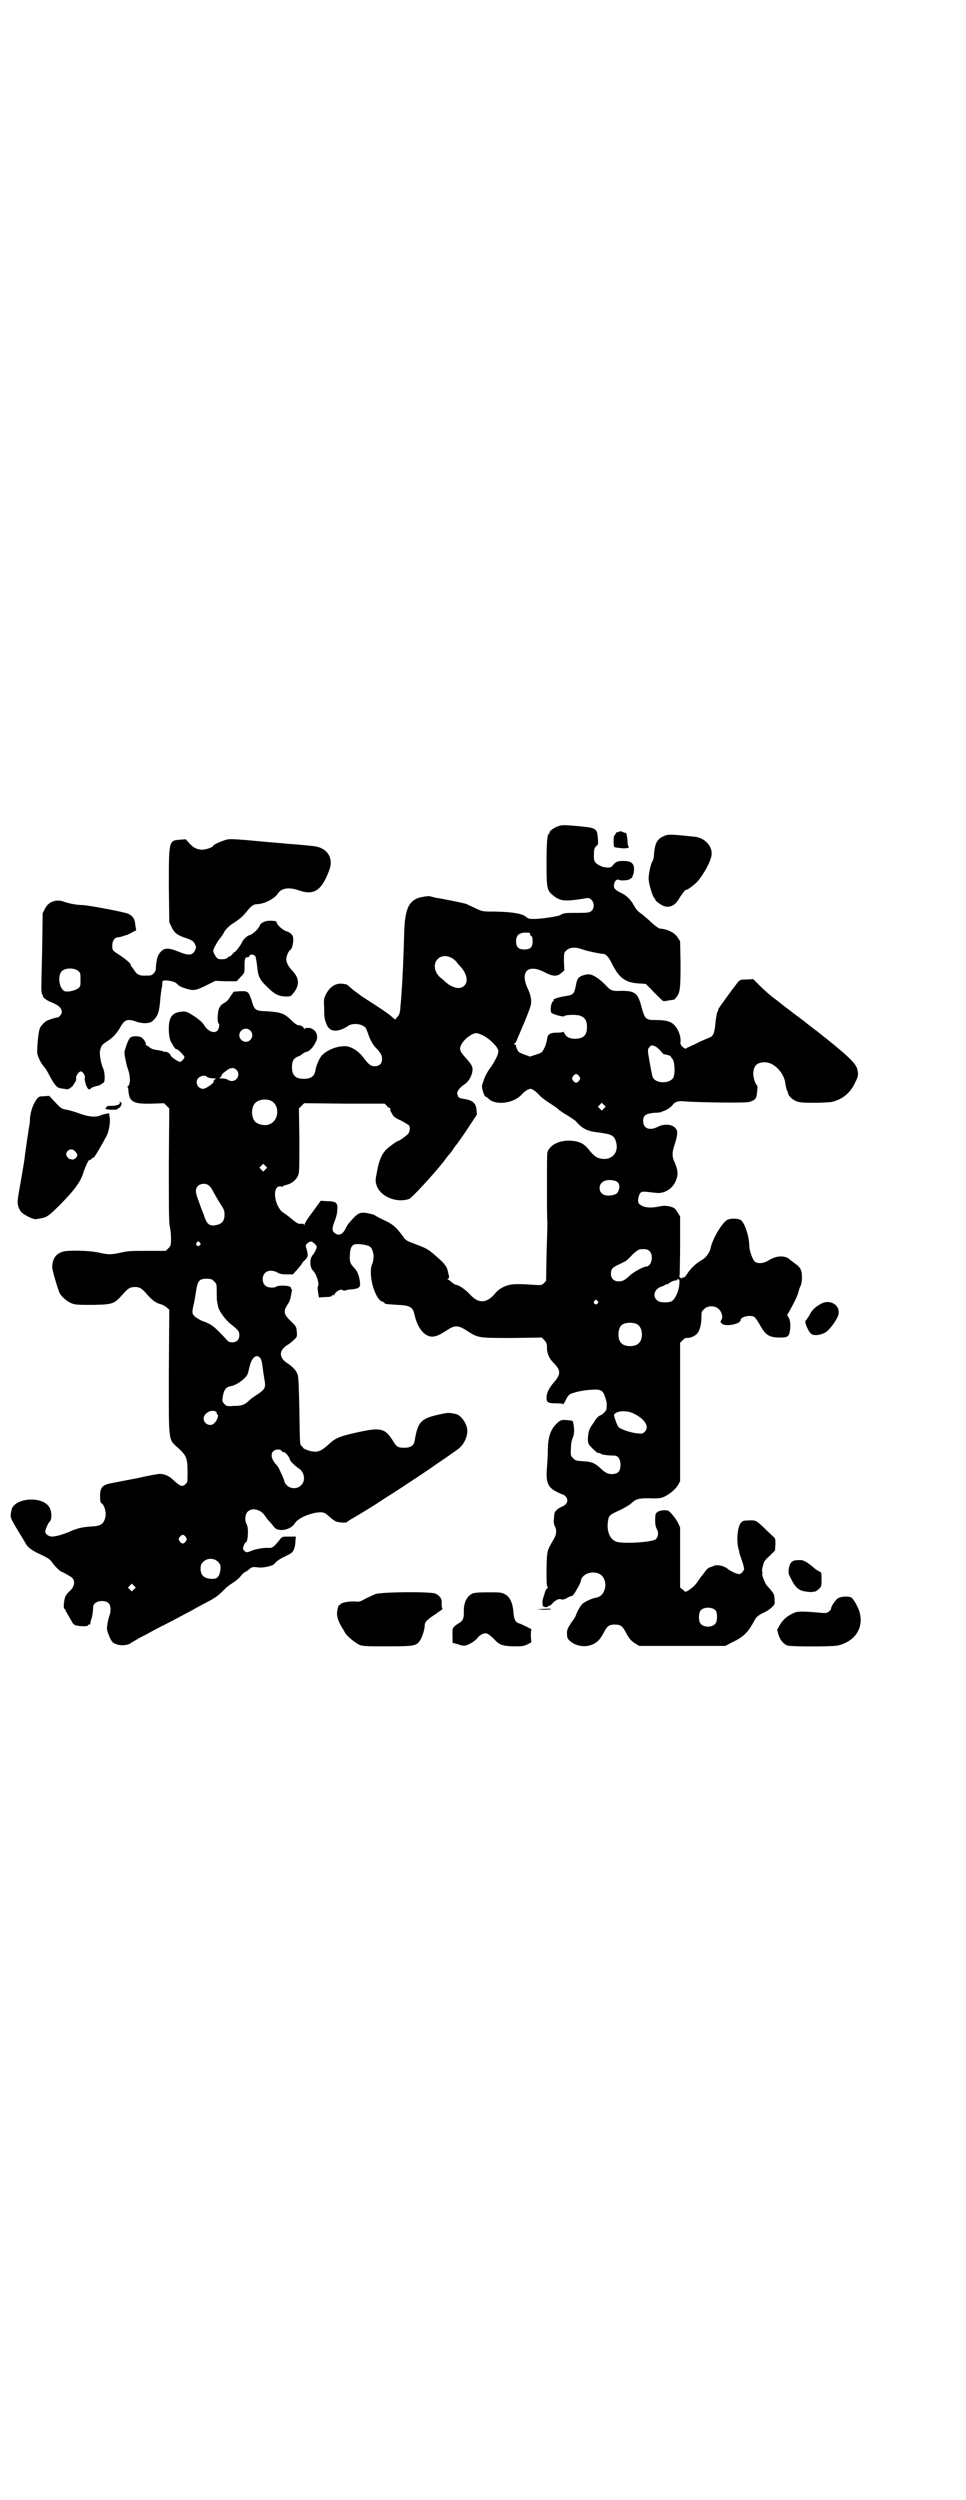 <?xml version="1.0" standalone="no"?>
<!DOCTYPE svg PUBLIC "-//W3C//DTD SVG 20010904//EN"
 "http://www.w3.org/TR/2001/REC-SVG-20010904/DTD/svg10.dtd">
<svg version="1.0" xmlns="http://www.w3.org/2000/svg"
 width="1110pt" height="2870pt" viewBox="0 0 1110 2870"
 preserveAspectRatio="xMidYMid meet">
<g transform="translate(0,2870) scale(0.5,-0.5)"
fill="#000000" stroke="none">
<path d="M1286 3844 c-12 -3 -25 -13 -23 -16 1 -1 0 -2 -1 -2 -4 0 -6 -17 -6
-67 0 -58 1 -63 14 -74 17 -14 27 -15 67 -9 17 3 17 3 22 -2 7 -6 7 -19 1 -25
-5 -4 -7 -5 -32 -5 -29 0 -33 0 -40 -5 -6 -3 -44 -9 -62 -9 -9 0 -13 1 -16 4
-8 8 -30 12 -71 13 -30 0 -30 0 -45 7 -8 4 -18 8 -21 10 -4 2 -53 12 -73 15
-3 1 -8 2 -11 3 -3 1 -10 0 -16 -1 -32 -5 -42 -24 -44 -79 -1 -39 -3 -92 -4
-104 0 -5 -1 -21 -2 -35 -1 -14 -2 -27 -2 -27 0 -1 -1 -6 -1 -12 -1 -9 -2 -13
-6 -18 l-6 -7 -7 6 c-6 6 -25 19 -69 47 -9 7 -21 15 -26 20 -4 4 -9 8 -11 8
-1 0 -4 1 -6 1 -16 3 -31 -6 -40 -24 -5 -10 -5 -12 -4 -32 0 -23 1 -26 6 -38
7 -17 26 -18 50 -2 12 8 37 3 41 -8 1 -2 4 -11 7 -19 4 -9 9 -18 14 -23 12
-12 15 -18 15 -27 0 -10 -6 -16 -17 -16 -9 0 -14 4 -26 20 -11 15 -29 26 -42
26 -20 0 -42 -9 -54 -22 -5 -6 -13 -24 -14 -33 -2 -14 -10 -20 -27 -20 -19 0
-27 8 -27 27 0 14 4 20 13 24 4 1 9 4 11 6 2 2 6 4 9 5 7 1 15 9 22 23 8 15
-2 32 -18 32 -5 0 -8 -1 -8 -2 0 -2 -1 -2 -1 0 -2 5 -7 8 -13 8 -3 0 -9 4 -17
12 -15 15 -24 18 -54 20 -29 1 -30 2 -37 26 -7 20 -8 21 -29 20 l-12 -1 -7
-10 c-4 -7 -9 -13 -15 -16 -6 -3 -9 -7 -12 -13 -3 -9 -4 -31 -1 -33 3 -2 2
-12 -2 -17 -7 -8 -22 -2 -30 11 -4 8 -17 18 -32 27 -10 6 -13 6 -23 5 -21 -3
-28 -14 -27 -45 1 -13 2 -19 6 -26 6 -11 10 -16 12 -15 2 1 18 -15 18 -18 0
-3 -7 -11 -10 -11 -5 0 -22 12 -22 15 0 3 -7 8 -11 8 -3 0 -6 0 -6 1 -1 1 -7
2 -13 3 -9 1 -14 3 -18 6 -3 3 -7 5 -8 5 -1 0 -2 1 -1 2 2 3 -7 16 -12 17 -8
3 -20 2 -23 -1 -4 -3 -8 -13 -12 -26 -3 -9 -3 -9 3 -37 1 -3 2 -7 3 -10 6 -16
6 -35 0 -39 -2 -1 -2 -2 -1 -2 1 0 2 -3 2 -7 2 -27 10 -32 54 -31 l28 1 6 -6
6 -6 -1 -128 c0 -95 0 -132 2 -142 2 -8 3 -21 3 -30 0 -14 -1 -16 -6 -21 l-6
-6 -42 0 c-37 0 -45 0 -61 -4 -24 -5 -28 -5 -51 0 -22 5 -71 6 -83 2 -16 -5
-23 -16 -24 -34 -1 -6 13 -52 17 -61 6 -10 18 -20 29 -24 8 -3 16 -3 48 -3 46
1 48 2 68 24 12 14 17 17 28 17 11 0 16 -3 28 -17 12 -14 21 -20 33 -23 3 -1
9 -4 12 -7 l6 -5 -1 -143 c0 -168 -2 -153 23 -176 18 -17 20 -23 20 -55 0 -20
0 -22 -4 -26 -8 -8 -13 -6 -31 11 -7 7 -19 12 -29 12 -3 0 -26 -4 -52 -10 -27
-5 -52 -10 -57 -11 -23 -4 -28 -10 -28 -30 0 -13 1 -15 4 -17 6 -4 11 -22 8
-32 -4 -16 -11 -20 -34 -21 -18 -1 -32 -4 -51 -13 -18 -7 -30 -10 -39 -10 -7
1 -14 6 -14 11 0 5 6 19 10 23 6 6 5 25 -1 34 -15 24 -72 22 -85 -2 -1 -2 -2
-7 -3 -12 -1 -11 -2 -10 19 -45 7 -11 14 -23 15 -25 5 -9 13 -15 34 -25 19 -9
23 -12 28 -20 5 -7 18 -20 21 -20 2 0 15 -8 22 -12 10 -8 8 -23 -6 -34 -2 -2
-5 -6 -7 -9 -4 -7 -6 -30 -3 -30 1 0 2 -1 2 -2 0 -1 4 -8 8 -15 4 -7 8 -13 8
-14 0 -1 3 -4 6 -6 6 -3 30 -4 30 -1 0 1 1 2 3 2 2 0 3 1 3 2 -1 0 0 4 1 8 3
7 5 20 5 30 0 8 9 14 20 14 14 0 20 -6 20 -19 0 -5 -1 -11 -2 -13 -3 -8 -7
-27 -6 -33 0 -3 3 -11 6 -18 5 -11 7 -13 15 -16 10 -4 25 -3 33 2 2 2 12 7 20
12 8 4 23 12 32 17 9 5 23 12 31 16 8 4 25 13 38 20 13 7 25 13 26 14 1 1 13
7 26 14 19 10 27 15 37 25 7 7 13 13 14 13 1 0 2 1 2 2 1 0 6 4 11 7 6 4 13
10 16 14 3 4 8 9 11 10 3 1 7 5 10 7 4 4 8 5 21 3 9 -1 29 3 34 7 2 2 5 5 7 7
2 2 11 8 20 12 15 7 17 9 20 17 2 5 3 13 3 19 l1 9 -16 0 c-15 0 -16 0 -21 -7
-15 -18 -16 -19 -26 -19 -11 1 -31 -3 -40 -7 -9 -4 -12 -4 -16 1 -3 3 -3 5 -1
11 2 4 3 7 4 7 6 0 8 33 3 42 -5 8 -4 23 2 29 10 10 29 6 39 -8 2 -3 6 -9 9
-12 4 -4 9 -10 12 -14 6 -7 8 -7 17 -8 13 0 26 6 32 16 9 15 54 30 68 23 3 -1
8 -6 13 -10 5 -5 12 -9 15 -10 8 -2 24 -3 24 0 0 0 4 3 9 6 9 5 46 27 67 41 7
5 20 13 28 18 19 12 96 63 99 66 3 2 40 27 49 34 14 9 24 27 24 44 0 15 -14
35 -25 38 -17 4 -19 4 -41 -1 -41 -9 -48 -17 -55 -60 -2 -11 -9 -16 -23 -16
-16 0 -18 1 -29 19 -17 26 -28 28 -81 16 -37 -8 -49 -13 -61 -24 -22 -20 -29
-23 -48 -18 -7 2 -13 5 -14 6 0 2 -3 4 -5 6 -3 3 -3 11 -4 80 -1 52 -2 78 -4
83 -3 9 -11 18 -25 27 -18 12 -18 28 0 40 7 4 9 6 18 14 6 6 6 7 5 18 -1 11
-2 12 -11 21 -19 18 -21 24 -10 41 5 7 7 15 8 22 1 5 2 11 2 12 1 0 0 1 -1 1
-2 0 -2 1 -1 1 0 1 0 3 -2 4 -3 4 -29 4 -32 1 -5 -4 -21 -3 -26 3 -7 6 -7 22
0 28 6 7 19 7 29 1 5 -3 10 -4 21 -4 l14 0 10 11 c6 7 11 13 11 14 0 1 3 5 7
8 7 8 8 10 3 27 -2 6 -2 7 3 12 4 3 7 4 10 3 4 -2 11 -9 11 -12 0 -3 -6 -15
-8 -17 -9 -8 -9 -30 0 -38 7 -7 14 -29 11 -35 -2 -2 -1 -7 0 -14 l2 -12 14 1
c10 0 15 1 16 3 2 3 3 3 4 1 0 -2 1 -2 1 0 0 6 15 16 19 12 2 -1 4 -2 5 -1 1
0 5 1 9 2 25 2 28 4 26 19 -2 14 -6 24 -13 31 -9 9 -11 15 -10 28 0 15 4 25
12 26 6 2 25 -1 32 -4 10 -5 14 -26 7 -42 -9 -22 5 -76 22 -85 4 -1 7 -3 7 -4
0 -2 1 -2 29 -4 29 -1 35 -5 39 -20 7 -33 23 -53 42 -53 9 1 15 3 32 14 19 13
27 13 48 -1 25 -16 25 -16 103 -16 l68 1 6 -6 c5 -6 6 -8 6 -18 0 -13 6 -26
17 -36 15 -16 15 -25 -2 -44 -10 -12 -16 -23 -16 -34 0 -11 3 -13 22 -13 11 0
16 -1 16 -2 0 -2 3 3 6 9 4 9 8 13 12 15 14 5 29 8 46 9 23 2 28 -1 33 -18 3
-9 4 -12 3 -25 0 -5 -9 -14 -15 -16 -3 -1 -7 -5 -10 -9 -3 -5 -7 -11 -10 -15
-6 -9 -8 -19 -8 -33 1 -9 2 -10 11 -19 6 -6 11 -10 12 -10 4 0 5 0 7 -2 2 -2
16 -4 31 -4 8 0 14 -8 14 -21 0 -13 -4 -19 -14 -21 -11 -2 -20 1 -31 12 -14
13 -21 16 -41 17 -15 1 -17 1 -23 7 -5 5 -6 7 -5 20 0 10 1 19 4 26 3 8 4 13
3 25 -1 8 -2 14 -4 15 -22 3 -26 3 -34 -5 -15 -13 -22 -32 -22 -63 0 -9 -1
-27 -2 -39 -3 -36 2 -47 26 -58 6 -3 12 -5 12 -5 1 0 3 -2 5 -4 8 -9 3 -19
-10 -24 -8 -3 -16 -11 -16 -16 0 -2 -1 -7 -1 -12 -1 -7 0 -12 2 -16 5 -9 4
-20 -3 -31 -15 -26 -15 -24 -16 -67 0 -27 0 -39 2 -41 1 -2 2 -3 1 -3 -3 0 -7
-9 -8 -15 -1 -2 -2 -6 -3 -9 -1 -3 -2 -8 -1 -12 0 -6 1 -7 7 -8 3 0 6 1 6 2 0
1 1 2 2 1 1 0 4 1 6 4 8 9 16 13 21 11 4 -1 7 -1 14 3 5 3 11 5 12 5 1 0 5 5
9 12 9 15 9 16 11 23 3 15 24 23 41 16 12 -5 18 -21 14 -35 -4 -13 -10 -19
-24 -21 -8 -2 -25 -10 -28 -14 -5 -5 -13 -20 -15 -27 -1 -3 -6 -10 -11 -17 -7
-11 -9 -14 -9 -23 0 -9 1 -12 5 -16 15 -15 41 -18 59 -7 9 6 13 10 23 29 6 11
11 14 23 14 12 0 17 -3 23 -14 10 -19 14 -23 23 -29 l10 -6 99 0 99 0 17 9
c24 11 36 23 49 48 5 9 8 12 19 18 8 3 17 9 21 13 7 6 8 8 7 17 0 14 -1 15
-18 34 -5 6 -13 29 -10 27 1 -1 1 1 0 3 -1 3 -1 7 0 10 1 3 2 8 3 11 1 4 6 10
14 17 l12 12 1 14 c0 13 0 14 -5 18 -3 3 -13 12 -21 20 -18 17 -19 18 -36 17
-11 0 -13 -1 -17 -5 -8 -9 -11 -39 -6 -60 1 -3 2 -6 2 -8 0 -2 3 -10 6 -19 3
-8 5 -17 5 -19 0 -4 -6 -11 -10 -12 -5 -1 -21 6 -29 13 -8 6 -23 9 -30 6 -2
-1 -4 -2 -5 -2 -7 -2 -10 -4 -14 -9 -3 -4 -7 -10 -10 -13 -3 -4 -8 -11 -12
-17 -7 -9 -25 -22 -26 -18 -1 0 -3 3 -6 5 l-5 4 0 69 0 69 -5 11 c-5 10 -20
28 -24 28 -17 2 -28 -3 -28 -13 -1 -14 0 -23 3 -29 5 -8 4 -19 -2 -24 -7 -7
-74 -11 -90 -6 -15 5 -23 23 -20 46 2 14 2 15 26 26 11 5 22 12 25 14 13 12
17 14 43 14 17 -1 26 0 32 2 13 5 29 18 35 28 l5 9 0 159 0 159 6 6 c4 4 7 6
11 5 6 0 17 4 22 10 6 6 10 22 10 37 0 12 0 14 6 19 8 9 26 9 34 0 7 -6 10
-19 6 -24 -3 -5 -3 -5 1 -9 8 -8 43 -1 43 8 0 8 23 13 32 7 2 -2 8 -10 13 -19
12 -22 21 -28 44 -28 16 0 17 1 21 5 5 8 6 31 1 40 l-4 7 6 10 c10 18 19 36
20 43 1 4 3 10 5 14 2 4 3 12 3 20 0 15 -3 22 -16 31 -4 3 -11 8 -14 11 -12 8
-29 7 -47 -4 -11 -7 -24 -8 -31 -3 -5 4 -13 25 -13 36 0 22 -11 55 -20 60 -8
4 -24 4 -31 0 -12 -7 -34 -44 -38 -65 -2 -10 -11 -22 -20 -27 -13 -7 -24 -18
-32 -29 -6 -10 -9 -12 -11 -11 -1 1 -2 0 -2 -1 0 -1 -1 -2 -4 0 -3 2 -3 3 -2
8 0 4 1 35 1 70 l0 63 -6 10 c-6 9 -7 10 -18 13 -9 2 -14 2 -24 0 -23 -5 -39
-2 -47 7 -3 4 -1 18 3 23 4 5 4 5 38 1 20 -2 40 12 46 33 4 12 2 21 -4 36 -7
14 -7 24 0 44 7 22 7 31 0 37 -8 8 -25 9 -39 2 -19 -10 -34 -4 -34 13 0 13 6
17 25 19 8 0 16 1 17 2 2 1 4 2 5 2 5 1 17 9 20 13 6 9 15 11 31 9 26 -2 138
-4 146 -1 14 4 17 8 18 24 1 8 1 14 0 14 -4 2 -9 18 -9 27 1 18 8 26 27 26 21
0 45 -25 47 -50 1 -5 2 -11 3 -13 1 -2 3 -6 3 -8 1 -6 9 -14 18 -18 7 -3 13
-4 41 -4 18 0 37 1 42 2 24 6 42 20 53 44 8 16 8 18 5 32 -4 14 -26 34 -92 86
-16 12 -30 23 -32 25 -2 1 -8 6 -15 11 -7 5 -12 9 -13 10 -1 1 -4 3 -8 6 -4 3
-7 5 -8 6 -1 1 -9 7 -19 15 -10 7 -26 21 -35 30 l-17 17 -15 -1 c-14 0 -15 0
-21 -7 -8 -10 -44 -59 -44 -61 0 -1 -1 -5 -3 -8 -1 -3 -3 -15 -4 -26 -2 -21
-5 -28 -13 -31 -2 -1 -12 -5 -21 -9 -9 -5 -21 -10 -25 -12 -5 -2 -9 -4 -9 -5
0 -1 -3 1 -7 4 -5 5 -6 8 -5 13 1 11 -5 28 -14 37 -8 9 -20 12 -44 12 -22 0
-24 2 -32 31 -8 31 -15 36 -46 36 -21 -1 -24 0 -37 14 -16 16 -29 24 -39 24
-10 -1 -19 -4 -23 -9 -2 -2 -4 -8 -5 -14 -5 -24 -5 -24 -30 -28 -12 -2 -28 -8
-21 -8 1 0 0 -1 -2 -3 -5 -3 -7 -22 -4 -26 3 -4 29 -11 30 -8 1 3 27 4 36 1
11 -4 16 -11 16 -26 0 -19 -8 -27 -28 -27 -12 0 -20 4 -24 13 -2 3 -3 4 -3 3
0 -1 -6 -2 -14 -2 -17 0 -22 -4 -23 -17 -1 -5 -3 -11 -4 -14 -5 -11 -8 -15
-10 -15 -1 -1 -7 -3 -13 -5 l-12 -4 -11 4 c-6 2 -13 5 -15 7 -3 3 -7 13 -6 15
1 0 -1 1 -3 2 -3 1 -3 2 -1 2 2 0 5 5 7 11 25 58 29 70 31 78 2 10 0 23 -8 39
-17 38 2 55 39 36 19 -10 29 -11 39 -2 l7 6 -1 20 c0 20 0 21 6 26 7 7 20 8
34 3 10 -4 43 -11 49 -11 7 0 14 -7 21 -22 17 -34 31 -44 62 -46 l16 -1 10
-10 c12 -13 25 -25 28 -28 2 -2 6 -2 15 0 6 1 11 2 11 1 0 0 3 2 6 6 9 10 10
21 10 78 l-1 51 -6 9 c-7 11 -24 19 -41 20 -2 0 -10 6 -18 13 -8 8 -19 17 -24
21 -8 5 -13 11 -17 19 -8 14 -17 23 -30 29 -14 7 -17 11 -16 18 1 9 6 14 11
12 5 -3 25 -1 26 2 0 1 2 2 4 2 1 0 2 1 1 1 0 1 0 3 1 4 1 2 3 7 3 13 1 14 -5
20 -19 21 -17 1 -22 -1 -28 -8 -5 -6 -6 -7 -14 -7 -5 1 -10 1 -12 2 -18 8 -20
12 -19 30 0 10 1 13 5 17 5 4 5 5 4 18 -2 23 -3 24 -43 28 -35 3 -38 3 -45 1z
m-68 -246 c0 0 0 -1 0 -2 0 -2 1 -4 3 -5 2 -1 3 -5 3 -12 0 -14 -5 -19 -19
-19 -14 0 -19 6 -19 19 0 16 10 22 32 19z m-176 -60 c4 -3 8 -7 8 -8 0 0 3 -4
7 -8 16 -17 20 -36 10 -45 -9 -10 -28 -6 -45 10 -4 4 -8 7 -8 7 -1 0 -5 4 -8
8 -9 12 -9 28 0 36 8 9 24 9 36 0z m-467 -164 c10 -9 3 -26 -10 -26 -8 0 -15
7 -15 15 0 13 16 20 25 11z m532 -10 c15 -6 37 -27 38 -36 2 -6 -7 -24 -19
-41 -7 -9 -13 -22 -15 -29 0 -2 -1 -3 -1 -3 0 -1 -1 -2 -1 -3 0 -1 -1 -3 -1
-3 -2 -6 5 -27 8 -27 1 0 4 -2 7 -5 17 -16 58 -10 76 10 6 7 15 13 20 13 4 0
13 -6 20 -14 5 -6 18 -15 32 -24 3 -2 8 -5 11 -8 3 -3 13 -10 22 -15 8 -5 17
-11 19 -13 16 -18 26 -23 51 -26 32 -4 38 -7 42 -23 6 -22 -8 -39 -29 -38 -14
1 -21 5 -36 24 -10 12 -21 17 -41 18 -25 1 -47 -10 -52 -27 -1 -4 -1 -34 -1
-77 0 -38 0 -77 1 -85 0 -8 -1 -42 -2 -74 l-1 -59 -5 -5 c-5 -5 -6 -5 -23 -4
-42 3 -55 2 -68 -4 -9 -4 -16 -9 -23 -18 -19 -21 -37 -21 -56 0 -10 11 -26 22
-32 22 -2 0 -6 3 -10 6 -3 3 -7 6 -9 6 -1 0 -1 1 1 2 2 1 3 4 0 13 -2 14 -7
21 -28 39 -18 16 -22 18 -49 28 -18 7 -21 8 -26 16 -16 22 -23 28 -41 37 -9 4
-21 10 -25 13 -4 2 -13 4 -19 5 -16 2 -20 0 -39 -22 -2 -2 -6 -8 -8 -12 -7
-16 -17 -20 -27 -11 -5 4 -5 11 1 26 3 7 6 18 6 25 2 17 -2 21 -23 21 l-15 1
-18 -25 c-11 -14 -19 -27 -19 -29 0 -3 -1 -3 -1 -1 -1 2 -3 3 -8 2 -5 0 -8 1
-18 9 -7 6 -16 13 -21 16 -22 14 -28 64 -7 61 3 -1 5 -1 5 0 0 1 3 2 6 3 12 2
23 10 28 20 4 8 4 11 4 82 l-1 74 6 6 6 6 93 -1 92 0 5 -5 c2 -3 5 -5 7 -5 1
0 1 -1 1 -2 -1 -2 1 -7 4 -11 3 -7 7 -10 21 -16 9 -5 17 -10 18 -11 3 -5 2
-15 -2 -19 -4 -5 -21 -17 -24 -17 -2 0 -24 -16 -28 -21 -9 -10 -15 -24 -19
-46 -4 -21 -5 -24 -2 -33 7 -26 44 -43 75 -33 6 2 54 54 78 84 6 8 12 16 14
18 2 2 7 8 11 15 4 6 9 11 9 12 1 1 11 15 23 33 l21 32 -1 11 c-1 14 -8 21
-24 24 -17 3 -17 3 -19 9 -4 7 2 16 15 25 12 8 19 23 19 36 -1 7 -3 10 -12 21
-16 17 -19 23 -15 32 5 13 24 28 35 29 3 0 9 -2 13 -4z m400 -27 c3 -2 9 -7
12 -11 3 -4 7 -7 7 -7 2 1 16 -3 16 -5 0 -1 1 -3 3 -5 6 -6 7 -36 2 -44 -9
-14 -41 -13 -47 2 -1 2 -4 17 -7 34 -5 28 -5 30 -1 34 4 6 6 6 15 2z m-964
-53 c10 -9 3 -26 -10 -26 -3 0 -7 1 -8 2 -2 2 -9 4 -17 4 -5 0 -5 0 -1 3 2 2
3 4 2 4 0 1 3 5 9 9 11 9 18 10 25 4z m788 -15 c3 -5 3 -5 0 -10 -2 -3 -5 -5
-7 -5 -2 0 -5 2 -7 5 -3 5 -3 5 0 10 2 3 5 5 7 5 2 0 5 -2 7 -5z m-856 -1 c2
-2 9 -4 17 -4 5 0 5 0 1 -3 -2 -2 -3 -4 -2 -4 2 -3 -18 -17 -24 -17 -13 0 -20
16 -11 25 5 5 15 7 19 3z m147 -55 c21 -9 20 -45 -2 -54 -10 -5 -28 -1 -34 6
-9 10 -9 32 0 42 7 8 24 11 36 6z m766 -18 l-5 -5 -4 4 -5 5 4 4 5 5 4 -4 5
-5 -4 -4z m-778 -140 l-5 -5 -4 4 -5 5 4 4 5 5 4 -4 5 -5 -4 -4z m803 -26 c10
-3 13 -12 8 -24 -3 -6 -5 -7 -13 -9 -18 -4 -30 3 -30 16 0 15 15 22 35 17z
m-933 -11 c3 -2 8 -9 11 -16 4 -7 11 -19 16 -27 8 -12 9 -15 9 -24 0 -13 -5
-20 -16 -23 -18 -5 -25 0 -32 24 -3 7 -8 20 -11 29 -8 20 -9 29 -2 36 6 6 18
7 25 1z m-21 -131 c3 -3 3 -3 0 -6 -4 -5 -11 1 -7 6 4 4 4 4 7 0z m1034 -20
c10 -10 4 -35 -8 -35 -6 0 -30 -13 -38 -21 -12 -11 -16 -13 -26 -13 -10 0 -17
7 -17 17 0 11 3 15 19 22 8 4 16 8 17 9 2 2 9 8 15 15 12 10 13 11 23 11 8 0
11 -1 15 -5z m-1001 -69 c6 -6 6 -6 6 -23 0 -10 0 -20 1 -23 0 -3 2 -8 2 -11
2 -11 16 -30 29 -41 17 -13 20 -17 20 -25 0 -11 -6 -17 -16 -17 -7 0 -9 1 -15
8 -26 28 -33 34 -54 41 -5 2 -13 7 -17 10 -7 7 -7 9 -3 28 1 2 3 14 5 27 4 28
8 32 25 32 10 0 12 -1 17 -6z m1069 -8 c-1 -15 -10 -34 -18 -38 -7 -3 -23 -3
-29 0 -16 8 -12 28 6 34 4 1 8 3 10 5 1 1 2 1 2 0 0 -1 2 0 6 3 5 4 14 7 17 6
0 0 1 1 1 2 0 1 1 1 3 1 3 -1 3 -4 2 -13z m-188 -37 c3 -3 3 -3 0 -6 -4 -5
-11 1 -7 6 4 4 4 4 7 0z m92 -54 c12 -7 14 -33 3 -43 -8 -9 -32 -9 -40 0 -9 8
-9 32 0 41 7 7 27 8 37 2z m-867 -77 c2 -2 4 -9 5 -17 2 -15 2 -16 5 -34 3
-17 1 -21 -17 -33 -8 -5 -16 -11 -19 -14 -9 -9 -16 -12 -34 -12 -16 -1 -17 -1
-22 4 -3 3 -5 7 -5 9 2 22 7 30 18 32 14 2 35 17 40 28 1 2 3 11 5 19 5 20 16
28 24 18z m-102 -123 c1 -1 2 -2 2 -4 0 -1 1 -3 2 -3 3 -1 -1 -14 -7 -19 -8
-10 -25 -3 -25 10 0 12 18 22 28 16z m957 -3 c29 -13 41 -32 28 -44 -4 -4 -6
-4 -16 -3 -14 1 -38 9 -43 14 -3 3 -8 15 -11 28 0 1 2 4 5 5 7 5 25 5 37 0z
m-806 -87 c0 -2 3 -3 5 -3 4 0 13 -11 14 -17 1 -4 12 -15 20 -20 14 -9 17 -29
6 -39 -8 -9 -23 -9 -32 -1 -3 3 -6 7 -6 8 0 2 -2 7 -4 12 -2 4 -5 11 -7 15 -1
4 -5 9 -7 12 -12 12 -15 25 -8 32 5 5 17 5 19 1z m-220 -198 c3 -5 3 -5 0 -10
-2 -3 -5 -5 -7 -5 -2 0 -5 2 -7 5 -3 5 -3 5 0 10 2 3 5 5 7 5 2 0 5 -2 7 -5z
m73 -56 c7 -6 8 -11 6 -23 -3 -14 -8 -18 -21 -17 -16 1 -24 8 -24 23 0 8 1 11
6 16 9 9 24 9 33 1z m-192 -64 l-5 -5 -4 4 -5 5 4 4 5 5 4 -4 5 -5 -4 -4z
m1337 -49 c4 -6 4 -24 -1 -30 -7 -9 -27 -9 -34 0 -5 6 -5 24 0 30 7 9 27 9 35
0z"/>
<path d="M1422 3830 c-2 -1 -3 -1 -4 -1 -1 1 -2 -1 -3 -3 -1 -2 -2 -4 -3 -4
-2 0 -3 -25 0 -27 1 0 7 -2 13 -2 11 -2 23 0 20 3 -2 0 -3 8 -3 15 -1 9 -2 16
-4 17 -2 2 -2 2 -1 1 1 -2 -1 -2 -4 0 -7 3 -7 3 -11 1z"/>
<path d="M1523 3819 c-13 -6 -18 -16 -20 -40 0 -7 -2 -15 -4 -17 -4 -7 -10
-35 -8 -44 1 -11 9 -36 12 -39 2 -2 3 -4 3 -5 0 -1 4 -5 10 -9 16 -12 32 -8
43 9 5 9 17 25 17 23 0 -3 17 9 26 18 14 16 30 44 33 60 4 21 -15 42 -40 44
-58 6 -60 6 -72 0z"/>
<path d="M413 3812 c-25 -2 -25 -2 -25 -107 l1 -82 5 -11 c6 -13 12 -18 28
-24 19 -6 23 -9 26 -16 3 -5 3 -8 1 -12 -6 -14 -14 -15 -39 -5 -19 8 -29 9
-37 3 -10 -8 -14 -19 -15 -44 0 -2 -2 -6 -5 -9 -5 -5 -7 -5 -18 -5 -15 -1 -21
3 -27 13 -2 3 -5 7 -6 8 -1 2 -2 4 -2 5 0 2 -10 11 -25 21 -17 11 -17 11 -17
22 0 11 6 19 13 19 3 0 7 1 10 2 3 1 8 3 10 3 2 1 7 3 12 6 l10 5 -2 12 c-1
14 -5 20 -16 26 -10 4 -88 19 -105 20 -15 0 -33 4 -44 8 -17 6 -35 0 -43 -17
l-5 -10 -1 -78 c-1 -43 -2 -84 -2 -92 0 -10 1 -16 3 -18 1 -2 2 -3 1 -3 -3 0
10 -10 16 -12 20 -8 27 -14 27 -24 0 -4 -6 -12 -10 -12 -4 0 -19 -5 -25 -8 -5
-3 -12 -10 -15 -16 -4 -7 -8 -53 -6 -61 5 -14 9 -21 15 -28 4 -4 10 -15 14
-23 11 -20 16 -26 26 -27 4 -1 10 -1 12 -2 3 0 7 1 11 5 4 3 6 6 5 6 0 0 1 2
3 4 2 3 3 6 3 10 -1 6 6 16 11 16 4 0 10 -9 9 -14 -2 -7 5 -26 9 -27 2 0 4 0
4 1 0 2 10 6 17 7 3 1 6 2 8 4 2 1 4 3 5 3 4 2 3 25 -1 33 -5 11 -9 33 -7 41
3 12 4 13 16 21 14 9 21 17 29 30 11 20 17 23 39 15 15 -5 31 -4 37 2 12 11
15 21 17 46 1 13 3 27 4 31 1 3 1 8 1 9 -1 7 3 8 17 6 9 -2 13 -3 18 -8 3 -4
10 -7 20 -10 17 -5 21 -5 49 9 l18 9 24 -1 25 0 9 10 c9 9 9 9 9 24 0 17 1 21
6 21 2 0 5 1 5 3 2 5 11 4 14 -1 1 -3 3 -13 4 -23 2 -23 6 -31 23 -47 16 -16
25 -21 41 -22 11 0 13 0 17 5 17 19 17 37 -1 55 -9 10 -13 18 -13 26 0 7 5 18
9 21 4 2 7 14 7 24 0 10 -5 15 -16 19 -8 2 -22 15 -22 20 0 3 -5 4 -16 4 -11
0 -21 -5 -23 -11 -3 -8 -16 -20 -23 -22 -6 -1 -17 -12 -18 -17 -1 -2 -2 -4 -3
-5 -1 -2 -4 -6 -7 -10 -3 -4 -6 -7 -7 -7 -1 0 -3 -2 -5 -5 -3 -3 -5 -5 -6 -5
-2 0 -4 -1 -5 -3 -3 -4 -20 -5 -24 -1 -3 3 -9 13 -9 17 0 4 10 22 16 29 3 4 7
9 8 12 4 8 14 18 25 24 13 9 18 13 28 25 9 12 16 17 23 17 17 0 42 13 49 25 8
12 25 15 50 6 33 -11 51 1 68 48 10 27 -5 50 -34 54 -7 1 -38 4 -66 6 -7 1
-37 3 -67 6 -30 3 -59 5 -65 4 -9 -1 -35 -12 -35 -15 0 -3 -17 -9 -26 -9 -12
1 -19 4 -29 15 l-8 9 -14 -1z m-234 -301 c6 -4 6 -6 6 -20 0 -14 0 -16 -5 -20
-8 -6 -27 -10 -33 -6 -12 8 -15 37 -4 46 8 7 28 7 36 0z"/>
<path d="M85 3217 c-8 -10 -14 -26 -16 -43 0 -8 -1 -17 -2 -20 -1 -7 -9 -59
-10 -69 0 -4 -4 -27 -8 -50 -4 -23 -8 -45 -8 -49 -2 -10 2 -23 9 -30 8 -7 28
-17 33 -15 2 0 8 1 12 2 12 2 17 5 41 29 34 34 50 55 56 77 5 15 12 29 14 28
1 -1 3 0 4 2 1 2 4 3 5 3 2 0 20 31 31 52 5 12 8 31 6 41 -1 4 -1 7 -1 8 3 2
-14 -1 -20 -4 -11 -5 -30 -3 -50 5 -9 3 -21 7 -28 8 -11 2 -13 3 -26 17 l-14
15 -12 -1 c-10 0 -12 -1 -16 -6z m87 -120 c7 -6 7 -11 2 -16 -4 -3 -6 -4 -10
-3 -2 1 -4 1 -4 1 0 -1 -2 1 -4 3 -5 5 -5 11 0 16 4 4 12 4 16 -1z"/>
<path d="M275 3209 c3 -4 -6 -8 -18 -8 -7 0 -12 -1 -12 -1 1 -1 0 -2 -1 -3 -5
-3 1 -5 14 -5 9 0 14 1 13 2 -1 1 0 2 2 2 3 0 8 9 6 12 -1 1 -2 2 -3 2 -2 0
-2 -1 -1 -1z"/>
<path d="M1886 2746 c-13 -7 -20 -14 -26 -26 -4 -6 -7 -11 -8 -12 -5 -1 6 -27
13 -31 7 -5 23 -2 34 5 9 7 23 26 27 37 8 23 -18 40 -40 27z"/>
<path d="M1837 2158 c-13 0 -16 -2 -20 -7 -4 -6 -6 -20 -4 -26 13 -28 20 -36
37 -39 7 -1 15 -2 17 -1 2 0 5 1 7 1 1 0 5 3 8 6 6 5 6 7 6 22 0 14 0 16 -5
18 -2 1 -8 4 -11 7 -17 15 -27 20 -35 19z"/>
<path d="M863 2080 c-5 -2 -16 -7 -24 -11 -12 -7 -14 -7 -24 -6 -12 1 -33 -3
-33 -7 0 -1 -1 -2 -2 -1 -2 2 -7 -16 -5 -25 1 -8 5 -17 11 -27 2 -3 5 -8 6
-10 3 -8 25 -26 35 -30 9 -3 18 -3 64 -3 60 0 66 1 74 13 5 7 11 26 11 34 0 9
5 14 25 27 10 7 17 12 16 12 -1 0 -2 5 -2 11 1 12 -3 18 -14 24 -11 5 -124 4
-138 -1z"/>
<path d="M1085 2081 c-13 -7 -20 -22 -19 -43 0 -15 -2 -20 -15 -27 -11 -8 -12
-9 -11 -27 l0 -16 12 -3 c7 -3 13 -4 18 -3 9 2 23 11 28 18 1 2 6 6 10 8 9 4
14 2 27 -11 13 -14 19 -16 44 -17 20 0 24 0 32 4 l10 5 -1 14 c0 11 0 15 2 15
3 0 -25 14 -30 15 -7 2 -11 9 -12 25 -2 23 -8 35 -20 42 -8 4 -12 4 -39 4 -23
0 -31 -1 -36 -3z"/>
<path d="M1925 2070 c-6 -5 -15 -18 -15 -23 0 -2 -2 -5 -5 -7 -5 -4 -8 -4 -19
-3 -46 4 -54 4 -65 -2 -13 -6 -23 -15 -30 -28 l-5 -9 3 -11 c4 -13 11 -21 20
-25 7 -3 105 -3 117 0 41 10 61 43 48 81 -5 12 -10 21 -16 28 -6 5 -25 4 -33
-1z"/>
<path d="M1248 2046 l-15 -1 17 -1 c14 0 19 1 15 2 -1 1 -9 0 -17 0z"/>
</g>
</svg>
